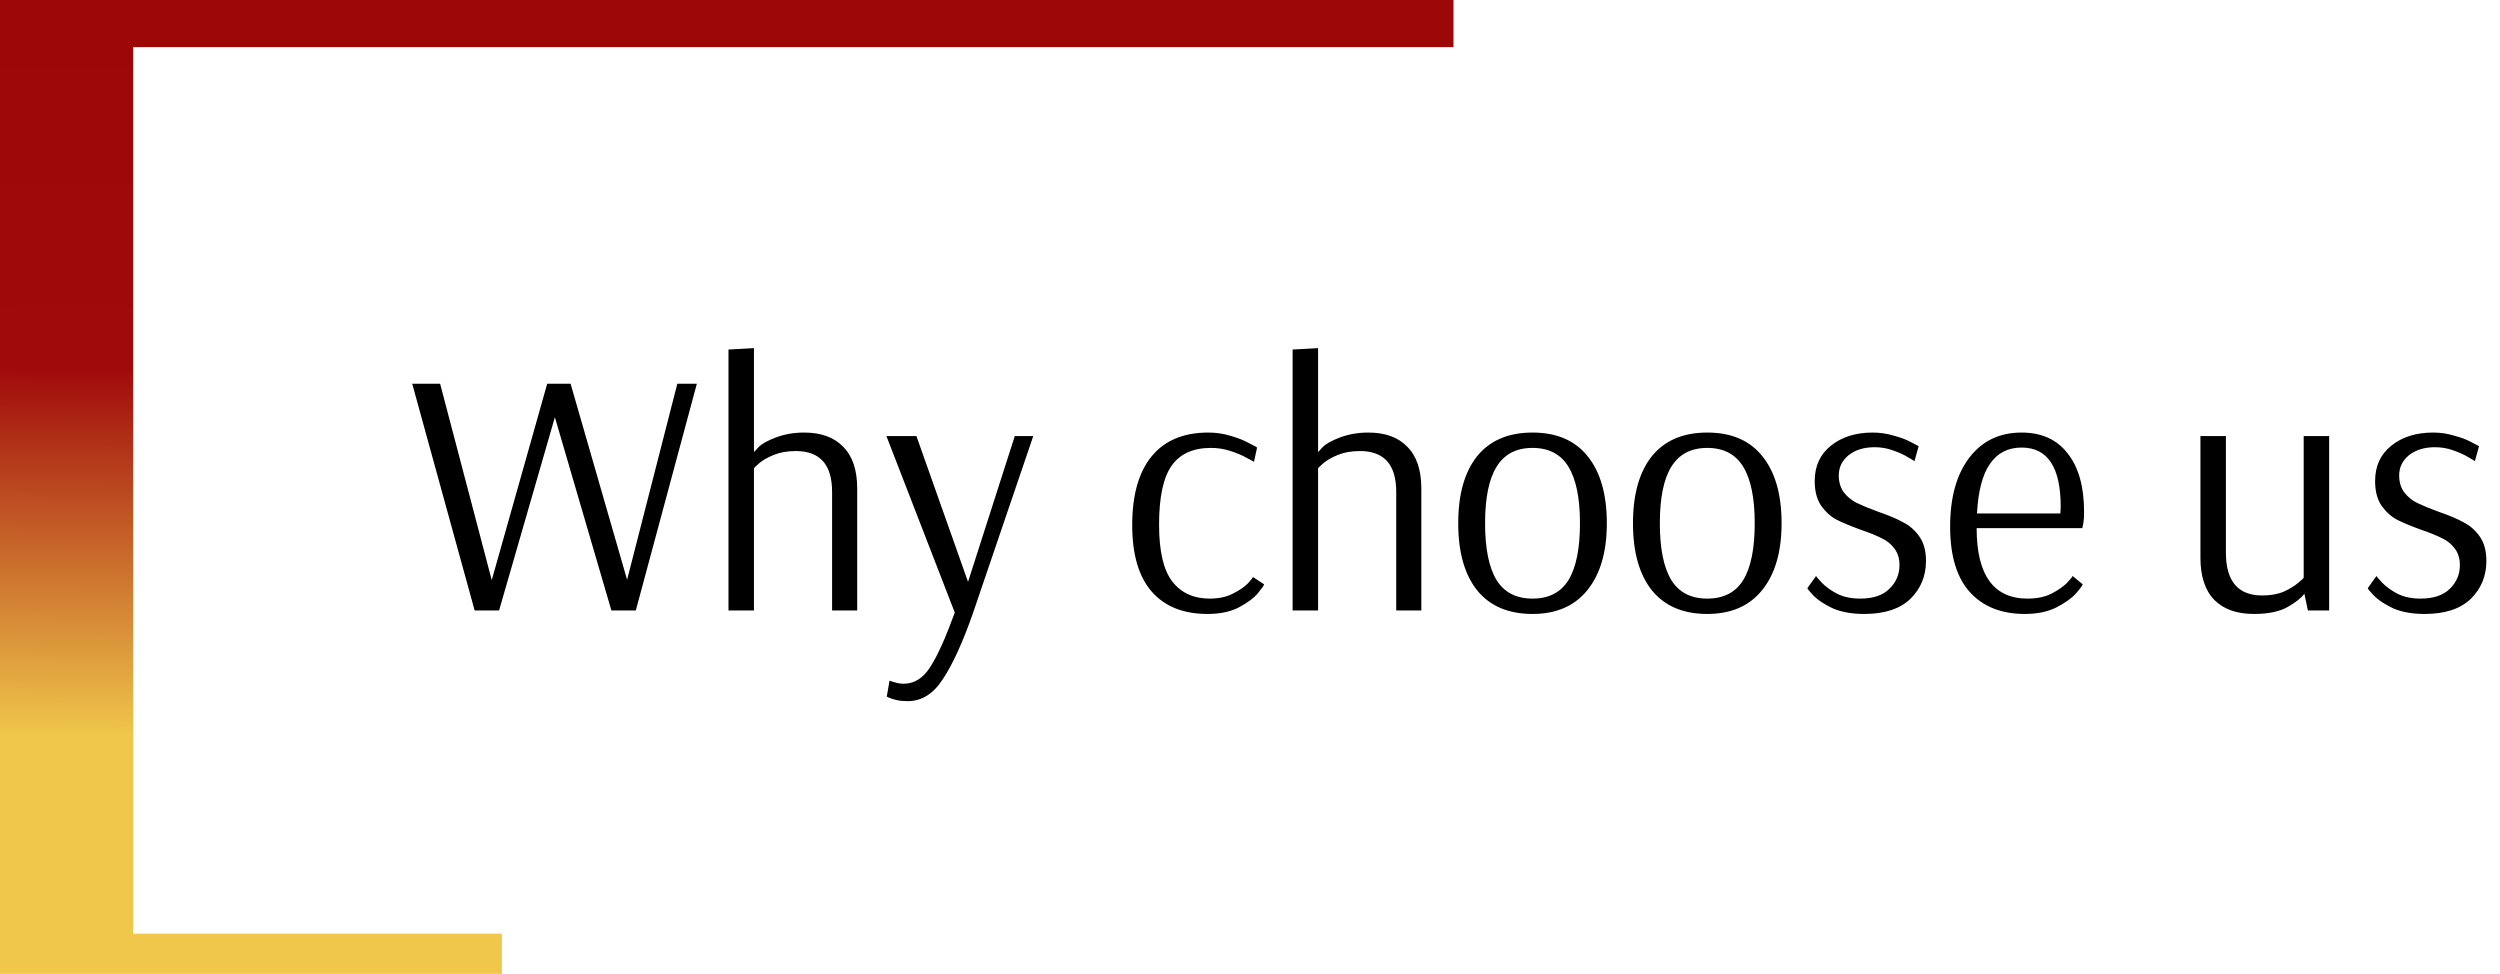 <svg width="172" height="67" viewBox="0 0 172 67" fill="none" xmlns="http://www.w3.org/2000/svg">
<path d="M32.656 42L28.36 26.4H30.28L33.832 39.912L37.648 26.4H39.256L43.144 39.888L46.6 26.4H47.944L43.744 42H42.064L38.176 28.704L34.336 42H32.656ZM50.12 24.048L51.872 23.952V31.08H51.896C51.896 31.08 51.992 30.976 52.184 30.768C52.392 30.544 52.792 30.32 53.384 30.096C53.976 29.872 54.624 29.76 55.328 29.76C56.496 29.76 57.392 30.088 58.016 30.744C58.656 31.384 58.976 32.344 58.976 33.624V42H57.248V33.84C57.248 31.968 56.416 31.032 54.752 31.032C54.176 31.032 53.672 31.12 53.24 31.296C52.808 31.472 52.472 31.664 52.232 31.872C51.992 32.08 51.872 32.2 51.872 32.232V42H50.12V24.048ZM62.449 48.24C62.161 48.24 61.913 48.216 61.705 48.168C61.497 48.12 61.337 48.072 61.225 48.024C61.113 47.976 61.041 47.944 61.009 47.928L61.201 46.824C61.249 46.856 61.369 46.896 61.561 46.944C61.753 47.008 61.961 47.04 62.185 47.04C62.921 47.04 63.537 46.64 64.033 45.84C64.529 45.056 65.081 43.824 65.689 42.144L60.985 30H63.049L66.601 40.032L69.817 30H71.089L66.937 42.192C66.249 44.16 65.569 45.656 64.897 46.68C64.241 47.72 63.425 48.24 62.449 48.24ZM83.08 42.24C81.416 42.24 80.136 41.728 79.24 40.704C78.344 39.68 77.896 38.152 77.896 36.12C77.896 34.072 78.336 32.504 79.216 31.416C80.112 30.312 81.416 29.76 83.128 29.76C83.688 29.76 84.216 29.84 84.712 30C85.208 30.144 85.624 30.312 85.96 30.504C86.312 30.68 86.488 30.776 86.488 30.792L86.272 31.776C86.208 31.728 86.032 31.632 85.744 31.488C85.472 31.328 85.112 31.176 84.664 31.032C84.232 30.888 83.784 30.816 83.32 30.816C82.088 30.816 81.184 31.224 80.608 32.04C80.032 32.856 79.744 34.208 79.744 36.096C79.744 37.92 80.048 39.224 80.656 40.008C81.264 40.792 82.12 41.184 83.224 41.184C83.848 41.184 84.376 41.072 84.808 40.848C85.256 40.624 85.6 40.392 85.84 40.152C86.08 39.896 86.2 39.744 86.2 39.696L86.968 40.2C86.968 40.264 86.824 40.472 86.536 40.824C86.248 41.16 85.816 41.48 85.24 41.784C84.664 42.088 83.944 42.24 83.08 42.24ZM88.932 24.048L90.684 23.952V31.08H90.708C90.708 31.08 90.804 30.976 90.996 30.768C91.204 30.544 91.604 30.32 92.196 30.096C92.788 29.872 93.436 29.76 94.14 29.76C95.308 29.76 96.204 30.088 96.828 30.744C97.468 31.384 97.788 32.344 97.788 33.624V42H96.06V33.84C96.06 31.968 95.228 31.032 93.564 31.032C92.988 31.032 92.484 31.12 92.052 31.296C91.62 31.472 91.284 31.664 91.044 31.872C90.804 32.08 90.684 32.2 90.684 32.232V42H88.932V24.048ZM105.438 42.24C103.774 42.24 102.502 41.696 101.622 40.608C100.758 39.52 100.326 37.984 100.326 36C100.326 34.016 100.758 32.48 101.622 31.392C102.502 30.304 103.774 29.76 105.438 29.76C107.102 29.76 108.366 30.304 109.23 31.392C110.11 32.48 110.55 34.016 110.55 36C110.55 37.968 110.102 39.504 109.206 40.608C108.326 41.696 107.07 42.24 105.438 42.24ZM105.438 41.184C106.558 41.184 107.382 40.76 107.91 39.912C108.438 39.048 108.702 37.744 108.702 36C108.702 34.272 108.438 32.976 107.91 32.112C107.382 31.248 106.558 30.816 105.438 30.816C104.318 30.816 103.494 31.248 102.965 32.112C102.438 32.96 102.174 34.256 102.174 36C102.174 37.744 102.438 39.048 102.965 39.912C103.494 40.76 104.318 41.184 105.438 41.184ZM117.461 42.24C115.797 42.24 114.525 41.696 113.645 40.608C112.781 39.52 112.349 37.984 112.349 36C112.349 34.016 112.781 32.48 113.645 31.392C114.525 30.304 115.797 29.76 117.461 29.76C119.125 29.76 120.389 30.304 121.253 31.392C122.133 32.48 122.573 34.016 122.573 36C122.573 37.968 122.125 39.504 121.229 40.608C120.349 41.696 119.093 42.24 117.461 42.24ZM117.461 41.184C118.581 41.184 119.405 40.76 119.933 39.912C120.461 39.048 120.725 37.744 120.725 36C120.725 34.272 120.461 32.976 119.933 32.112C119.405 31.248 118.581 30.816 117.461 30.816C116.341 30.816 115.517 31.248 114.989 32.112C114.461 32.96 114.197 34.256 114.197 36C114.197 37.744 114.461 39.048 114.989 39.912C115.517 40.76 116.341 41.184 117.461 41.184ZM128.26 42.24C127.412 42.24 126.692 42.112 126.1 41.856C125.524 41.584 125.084 41.296 124.78 40.992C124.492 40.688 124.348 40.512 124.348 40.464L124.948 39.624C124.948 39.656 125.076 39.808 125.332 40.08C125.588 40.352 125.94 40.608 126.388 40.848C126.836 41.072 127.364 41.184 127.972 41.184C128.868 41.184 129.54 40.96 129.988 40.512C130.452 40.064 130.684 39.52 130.684 38.88C130.684 38.416 130.564 38.032 130.324 37.728C130.1 37.424 129.812 37.192 129.46 37.032C129.124 36.856 128.652 36.664 128.044 36.456C127.34 36.2 126.78 35.968 126.364 35.76C125.948 35.536 125.588 35.208 125.284 34.776C124.996 34.344 124.852 33.784 124.852 33.096C124.852 32.072 125.22 31.264 125.956 30.672C126.708 30.064 127.668 29.76 128.836 29.76C129.348 29.76 129.836 29.832 130.3 29.976C130.78 30.104 131.164 30.248 131.452 30.408C131.74 30.552 131.924 30.648 132.004 30.696L131.716 31.728C131.652 31.68 131.492 31.584 131.236 31.44C130.98 31.28 130.644 31.128 130.228 30.984C129.828 30.84 129.412 30.768 128.98 30.768C128.244 30.768 127.644 30.952 127.18 31.32C126.732 31.688 126.508 32.152 126.508 32.712C126.508 33.176 126.628 33.568 126.868 33.888C127.108 34.192 127.404 34.432 127.756 34.608C128.124 34.784 128.612 34.984 129.22 35.208C129.924 35.448 130.492 35.688 130.924 35.928C131.372 36.152 131.748 36.48 132.052 36.912C132.356 37.344 132.508 37.904 132.508 38.592C132.508 39.632 132.148 40.504 131.428 41.208C130.708 41.896 129.652 42.24 128.26 42.24ZM139.305 42.24C137.705 42.24 136.449 41.744 135.537 40.752C134.625 39.744 134.169 38.24 134.169 36.24C134.169 34.224 134.609 32.64 135.489 31.488C136.369 30.336 137.569 29.76 139.089 29.76C140.465 29.76 141.521 30.24 142.257 31.2C143.009 32.144 143.385 33.488 143.385 35.232C143.385 35.536 143.369 35.784 143.337 35.976C143.305 36.168 143.281 36.288 143.265 36.336H135.993C135.993 39.568 137.161 41.184 139.497 41.184C140.137 41.184 140.681 41.072 141.129 40.848C141.593 40.608 141.953 40.36 142.209 40.104C142.465 39.832 142.593 39.672 142.593 39.624L143.289 40.2C143.289 40.264 143.137 40.472 142.833 40.824C142.529 41.16 142.081 41.48 141.489 41.784C140.897 42.088 140.169 42.24 139.305 42.24ZM141.753 35.328L141.777 34.872C141.777 32.152 140.881 30.792 139.089 30.792C138.145 30.792 137.417 31.168 136.905 31.92C136.393 32.656 136.097 33.792 136.017 35.328H141.753ZM155.062 42.24C153.894 42.24 152.99 41.92 152.35 41.28C151.71 40.624 151.39 39.656 151.39 38.376V30H153.142V38.016C153.142 39.984 153.974 40.968 155.638 40.968C156.214 40.968 156.71 40.88 157.126 40.704C157.542 40.512 157.87 40.312 158.11 40.104C158.366 39.896 158.494 39.776 158.494 39.744V30H160.246V42H158.782L158.542 40.848C158.334 41.136 157.95 41.44 157.39 41.76C156.83 42.08 156.054 42.24 155.062 42.24ZM166.815 42.24C165.967 42.24 165.247 42.112 164.655 41.856C164.079 41.584 163.639 41.296 163.335 40.992C163.047 40.688 162.903 40.512 162.903 40.464L163.503 39.624C163.503 39.656 163.631 39.808 163.887 40.08C164.143 40.352 164.495 40.608 164.943 40.848C165.391 41.072 165.919 41.184 166.527 41.184C167.423 41.184 168.095 40.96 168.543 40.512C169.007 40.064 169.239 39.52 169.239 38.88C169.239 38.416 169.119 38.032 168.879 37.728C168.655 37.424 168.367 37.192 168.015 37.032C167.679 36.856 167.207 36.664 166.599 36.456C165.895 36.2 165.335 35.968 164.919 35.76C164.503 35.536 164.143 35.208 163.839 34.776C163.551 34.344 163.407 33.784 163.407 33.096C163.407 32.072 163.775 31.264 164.511 30.672C165.263 30.064 166.223 29.76 167.391 29.76C167.903 29.76 168.391 29.832 168.855 29.976C169.335 30.104 169.719 30.248 170.007 30.408C170.295 30.552 170.479 30.648 170.559 30.696L170.271 31.728C170.207 31.68 170.047 31.584 169.791 31.44C169.535 31.28 169.199 31.128 168.783 30.984C168.383 30.84 167.967 30.768 167.535 30.768C166.799 30.768 166.199 30.952 165.735 31.32C165.287 31.688 165.063 32.152 165.063 32.712C165.063 33.176 165.183 33.568 165.423 33.888C165.663 34.192 165.959 34.432 166.311 34.608C166.679 34.784 167.167 34.984 167.775 35.208C168.479 35.448 169.047 35.688 169.479 35.928C169.927 36.152 170.303 36.48 170.607 36.912C170.911 37.344 171.063 37.904 171.063 38.592C171.063 39.632 170.703 40.504 169.983 41.208C169.263 41.896 168.207 42.24 166.815 42.24Z" fill="black"/>
<path d="M0 0H100V3.242H9.164V33.651V49.495V64.238H34.532V67H0V0Z" fill="url(#paint0_linear_6701_4)"/>
<defs>
<linearGradient id="paint0_linear_6701_4" x1="65.615" y1="60.813" x2="66.485" y2="-32.031" gradientUnits="userSpaceOnUse">
<stop offset="0.103" stop-color="#F0C74B"/>
<stop offset="0.376" stop-color="#A00A0A"/>
<stop offset="1" stop-color="#990303"/>
</linearGradient>
</defs>
</svg>
